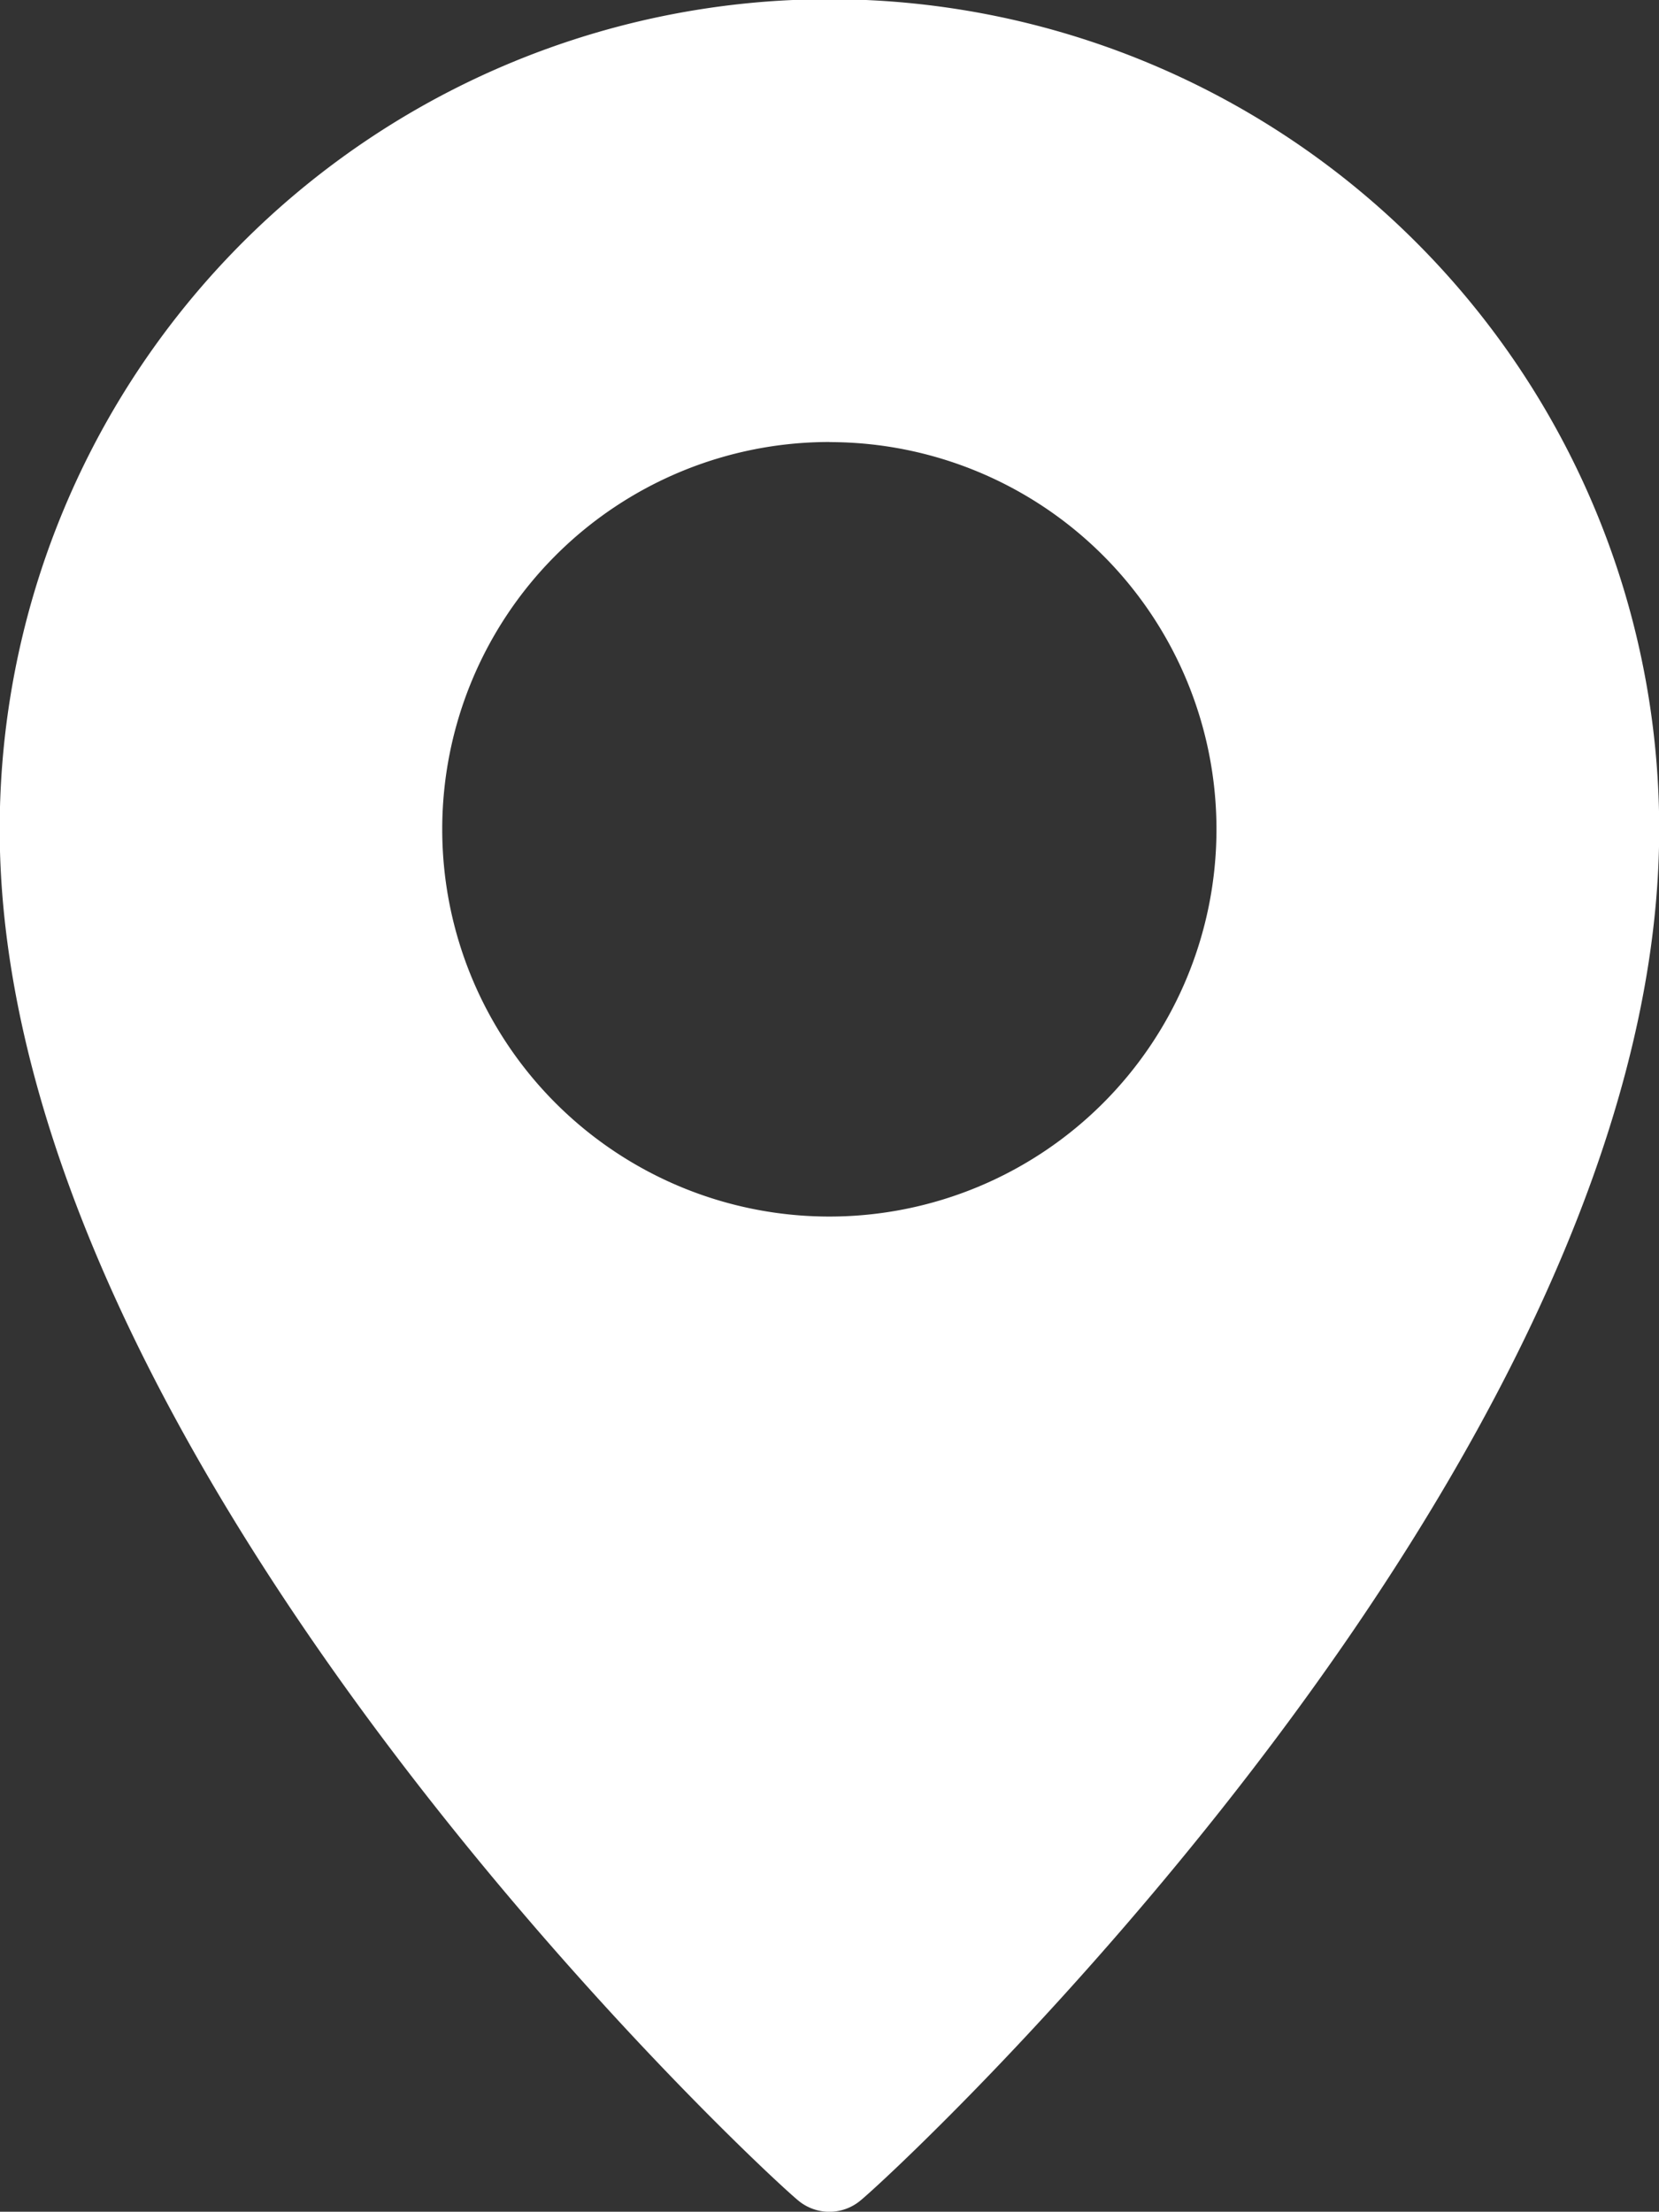 <svg xmlns="http://www.w3.org/2000/svg" width="16.495" height="21.982" viewBox="0 0 16.495 21.982">
  <rect x="0" y="0" width="16.495" height="21.982" fill="#333333" stroke="none"/>
  <g id="Group_73" data-name="Group 73" transform="translate(-79 -170.294)">
    <g id="_7dd234e1641dc3f1311488635a34a4f6" data-name="7dd234e1641dc3f1311488635a34a4f6" transform="translate(79 170.294)">
      <path id="Path_49" data-name="Path 49" d="M74.03,26.828a.483.483,0,0,1-.6,0c-.325-.256-7.949-7.31-7.949-13.636a8.248,8.248,0,0,1,16.5,0C81.98,19.518,74.356,26.573,74.03,26.828Zm-.3-17.485a3.849,3.849,0,1,0,3.849,3.849A3.848,3.848,0,0,0,73.732,9.344Z" transform="translate(-65.484 -4.95)" fill="#fff"/>
    </g>
  </g>
</svg>
